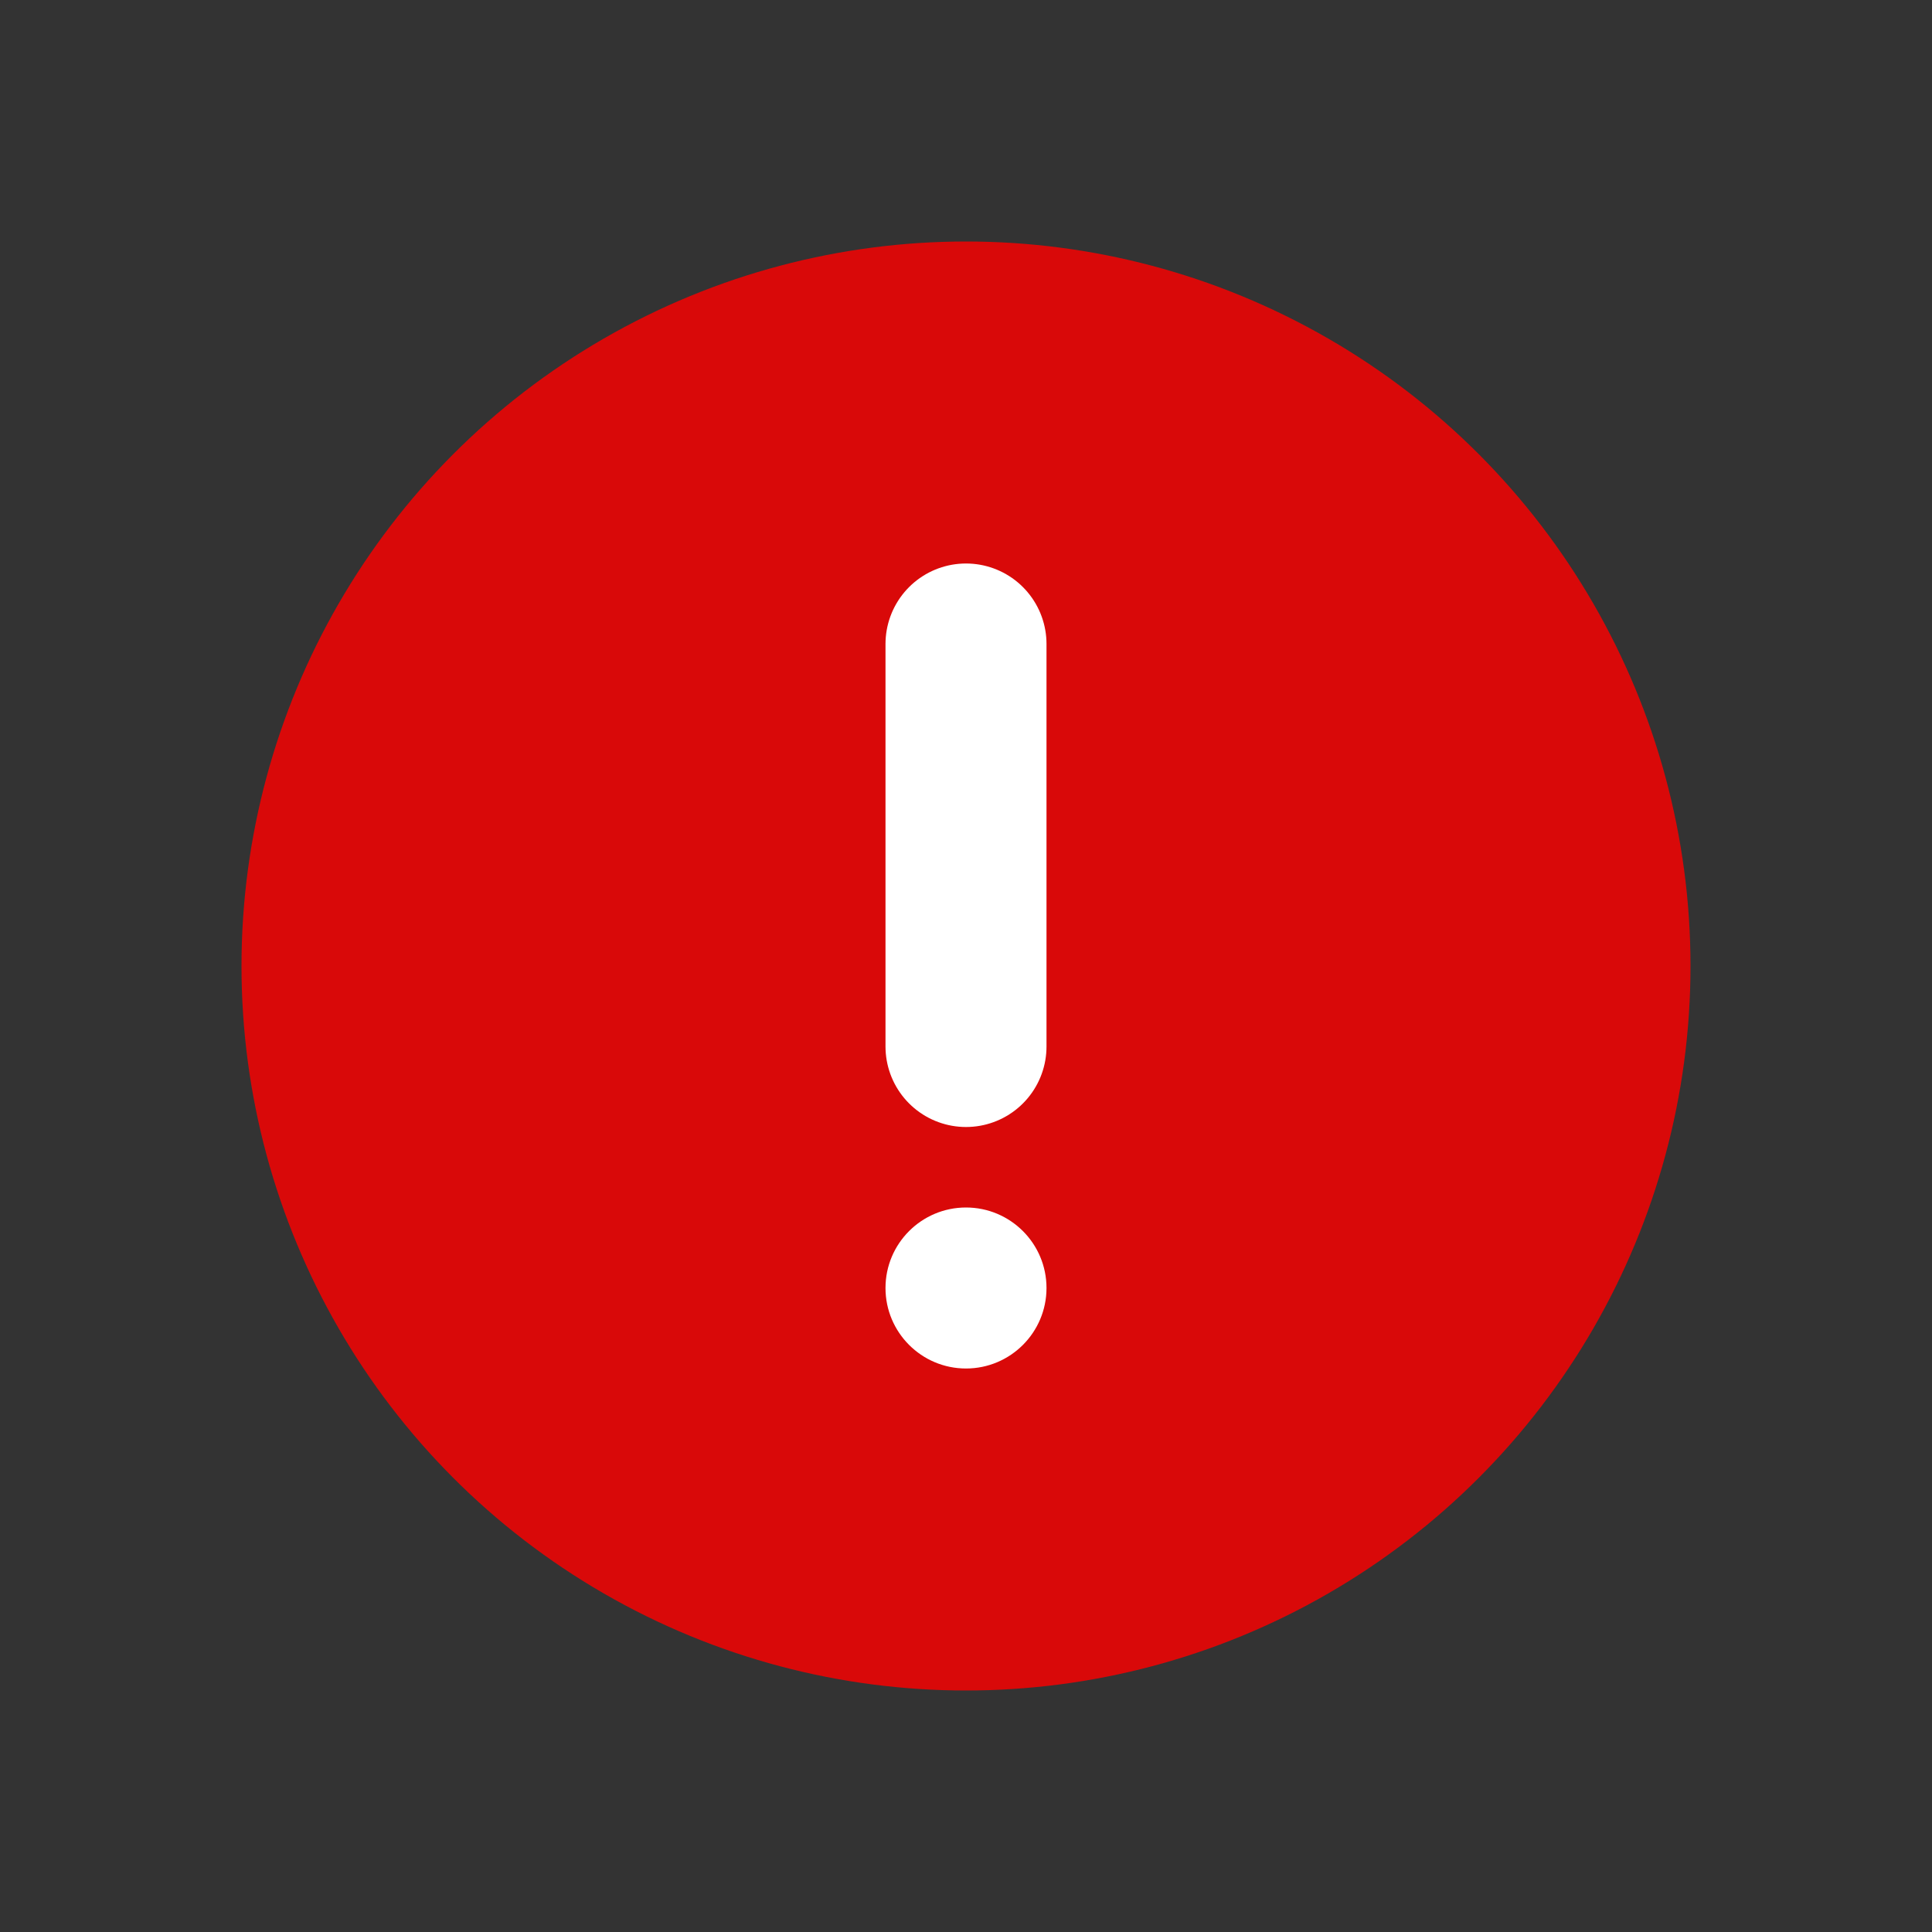 <svg xmlns="http://www.w3.org/2000/svg" width="24" height="24" viewBox="0 0 24 24">
    <rect x="0" y="0" width="24" height="24" fill="#333333" stroke="none"/>
    <g fill="none" fill-rule="evenodd">
        <path d="M0 0H24V24H0z"/>
        <circle cx="12" cy="12" r="9" fill="#D90909"/>
        <path stroke="#FFF" stroke-linecap="round" stroke-width="2" d="M12 8L12 13"/>
        <path fill="#FFF" fill-rule="nonzero" d="M12 15c.552 0 1 .448 1 1s-.448 1-1 1-1-.448-1-1 .448-1 1-1z"/>
    </g>
</svg>
